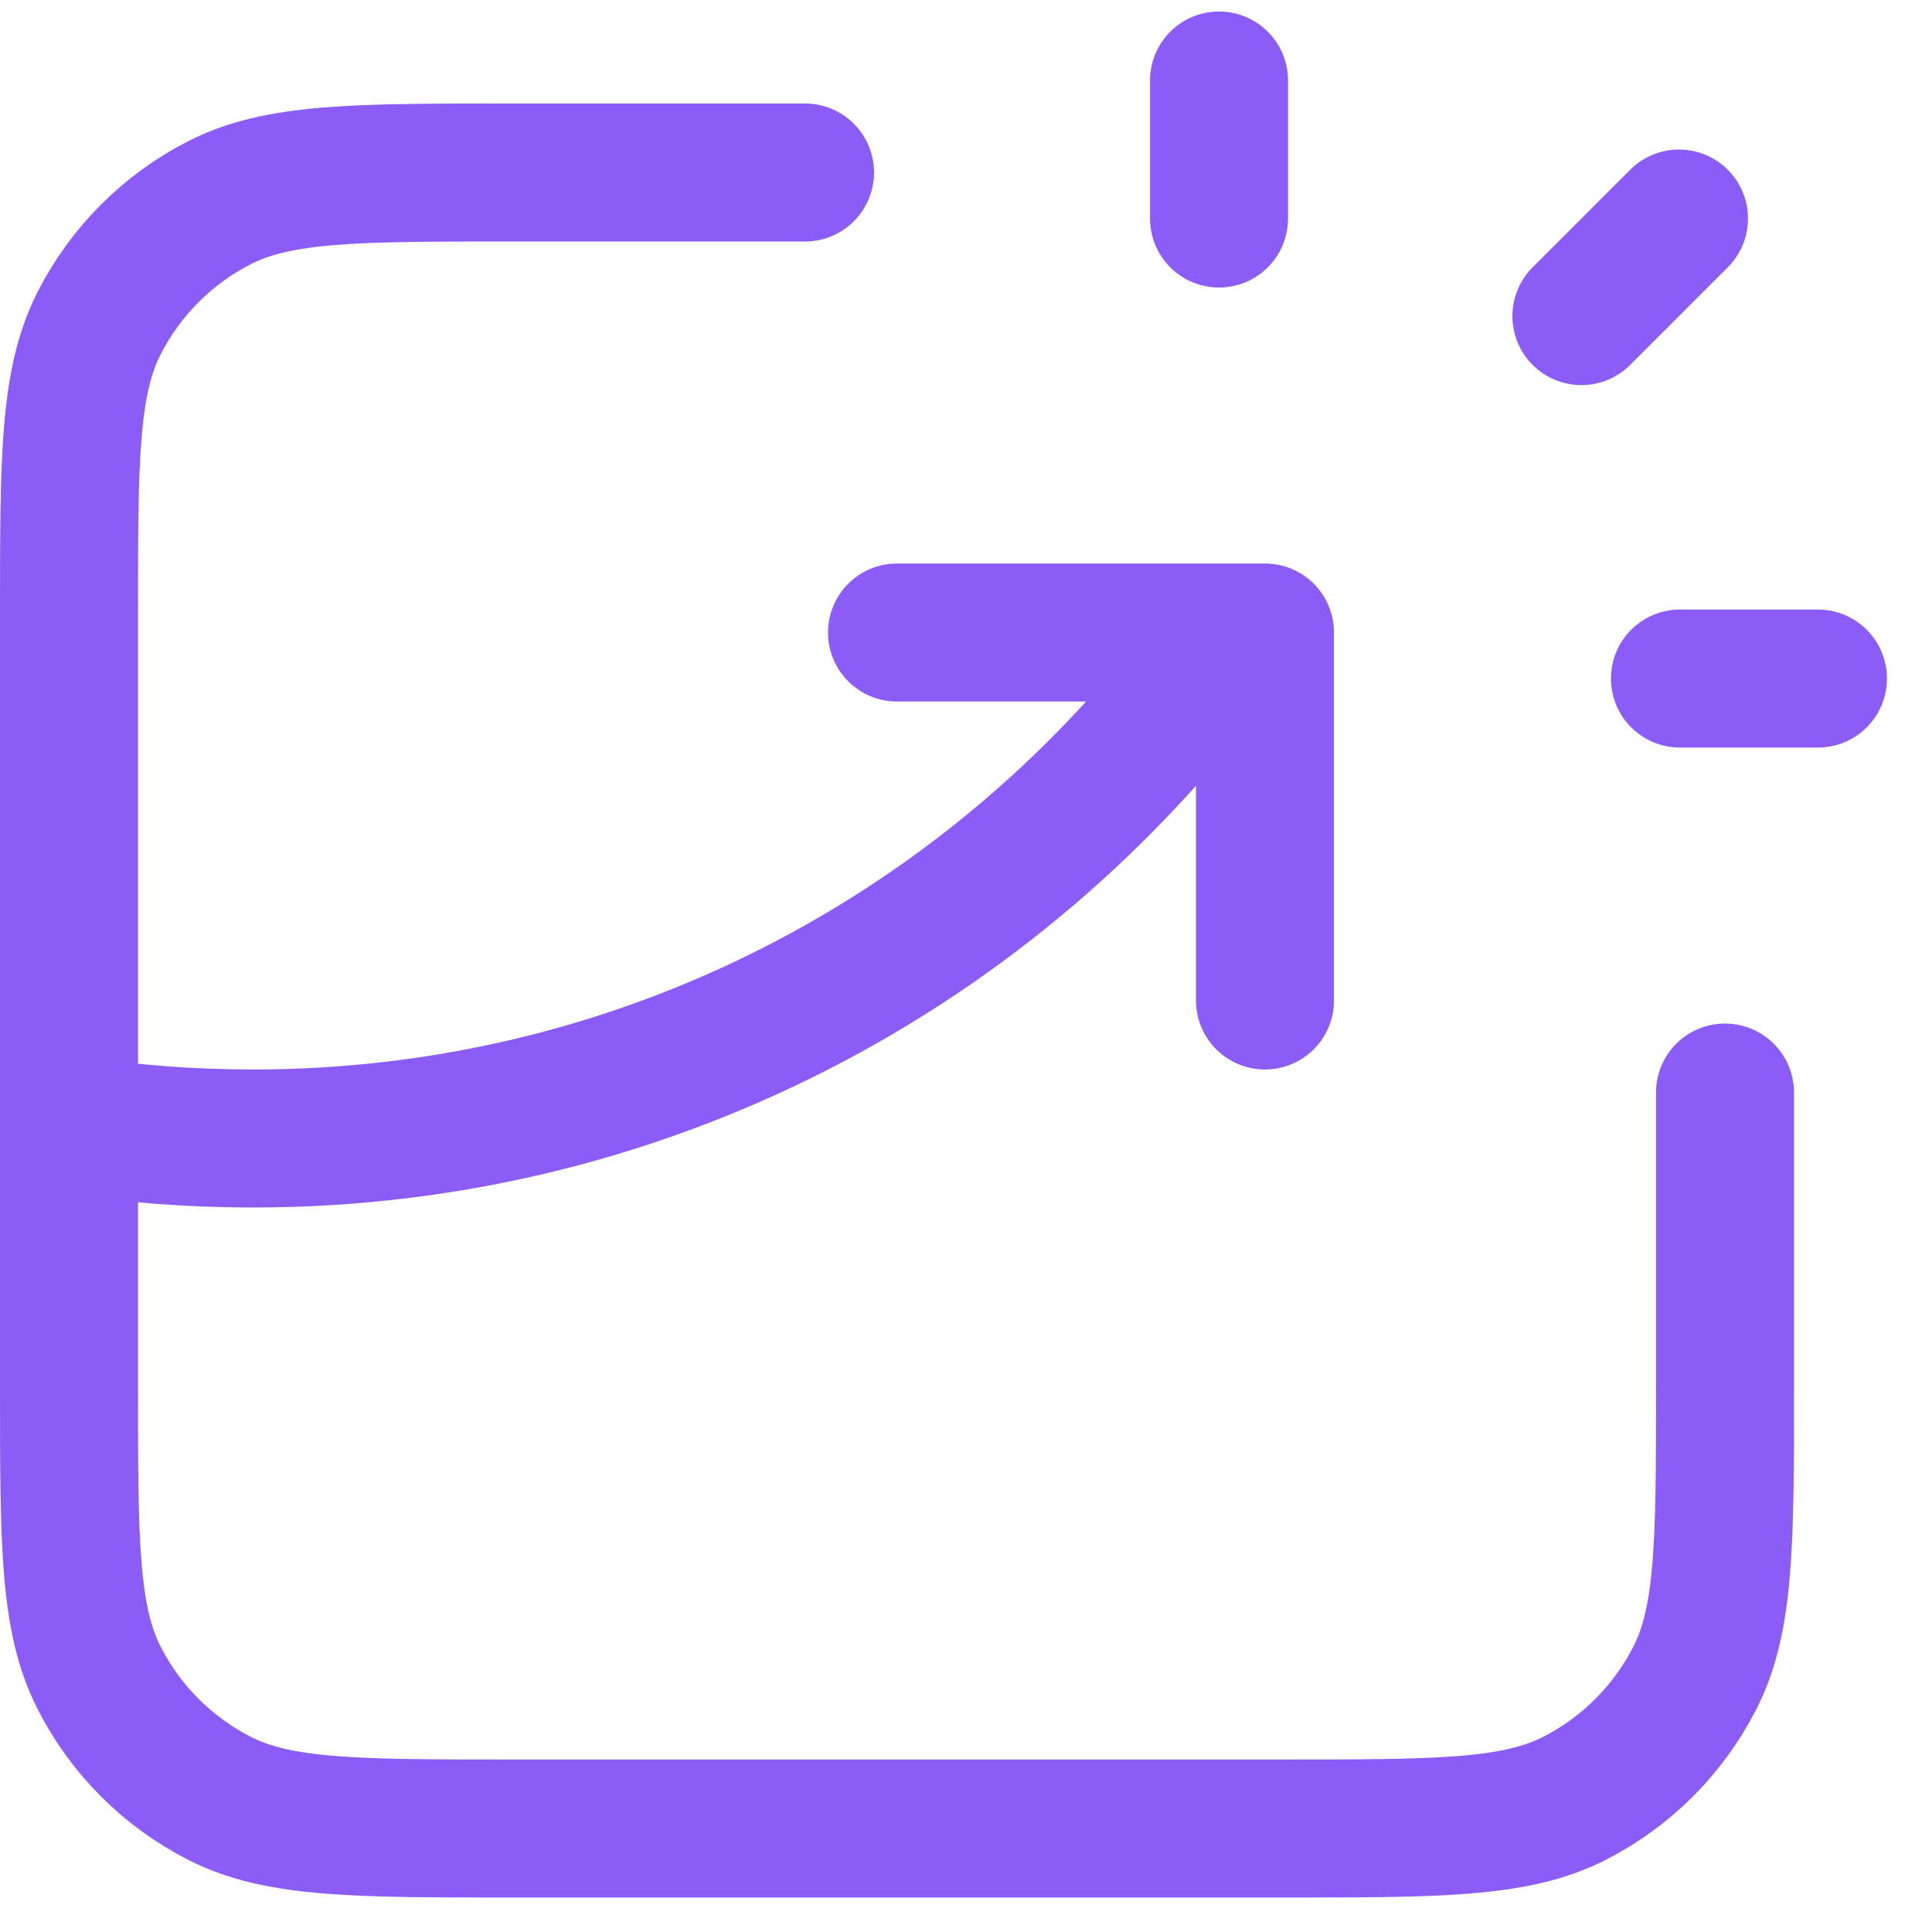 <svg width="28" height="28" viewBox="-1 -1 28 28" fill="none" xmlns="http://www.w3.org/2000/svg">
<path d="M10.667 1.5H6.4C4.16 1.5 3.04 1.5 2.184 1.936C1.431 2.32 0.819 2.932 0.436 3.684C0 4.54 0 5.66 0 7.9V19.1C0 21.34 0 22.461 0.436 23.316C0.819 24.069 1.431 24.681 2.184 25.064C3.04 25.5 4.16 25.5 6.4 25.5H17.6C19.84 25.5 20.96 25.5 21.816 25.064C22.569 24.681 23.18 24.069 23.564 23.316C24 22.461 24 21.34 24 19.1V14.834M12 8.167H17.333V13.5M16.667 2.167V0.167M21.919 3.581L23.333 2.167M23.347 8.834H25.347M0 15.296C0.869 15.431 1.76 15.5 2.667 15.5C8.515 15.5 13.687 12.604 16.826 8.167" stroke="#8B5CF6" stroke-width="2" stroke-linecap="round" stroke-linejoin="round"/>
</svg>
